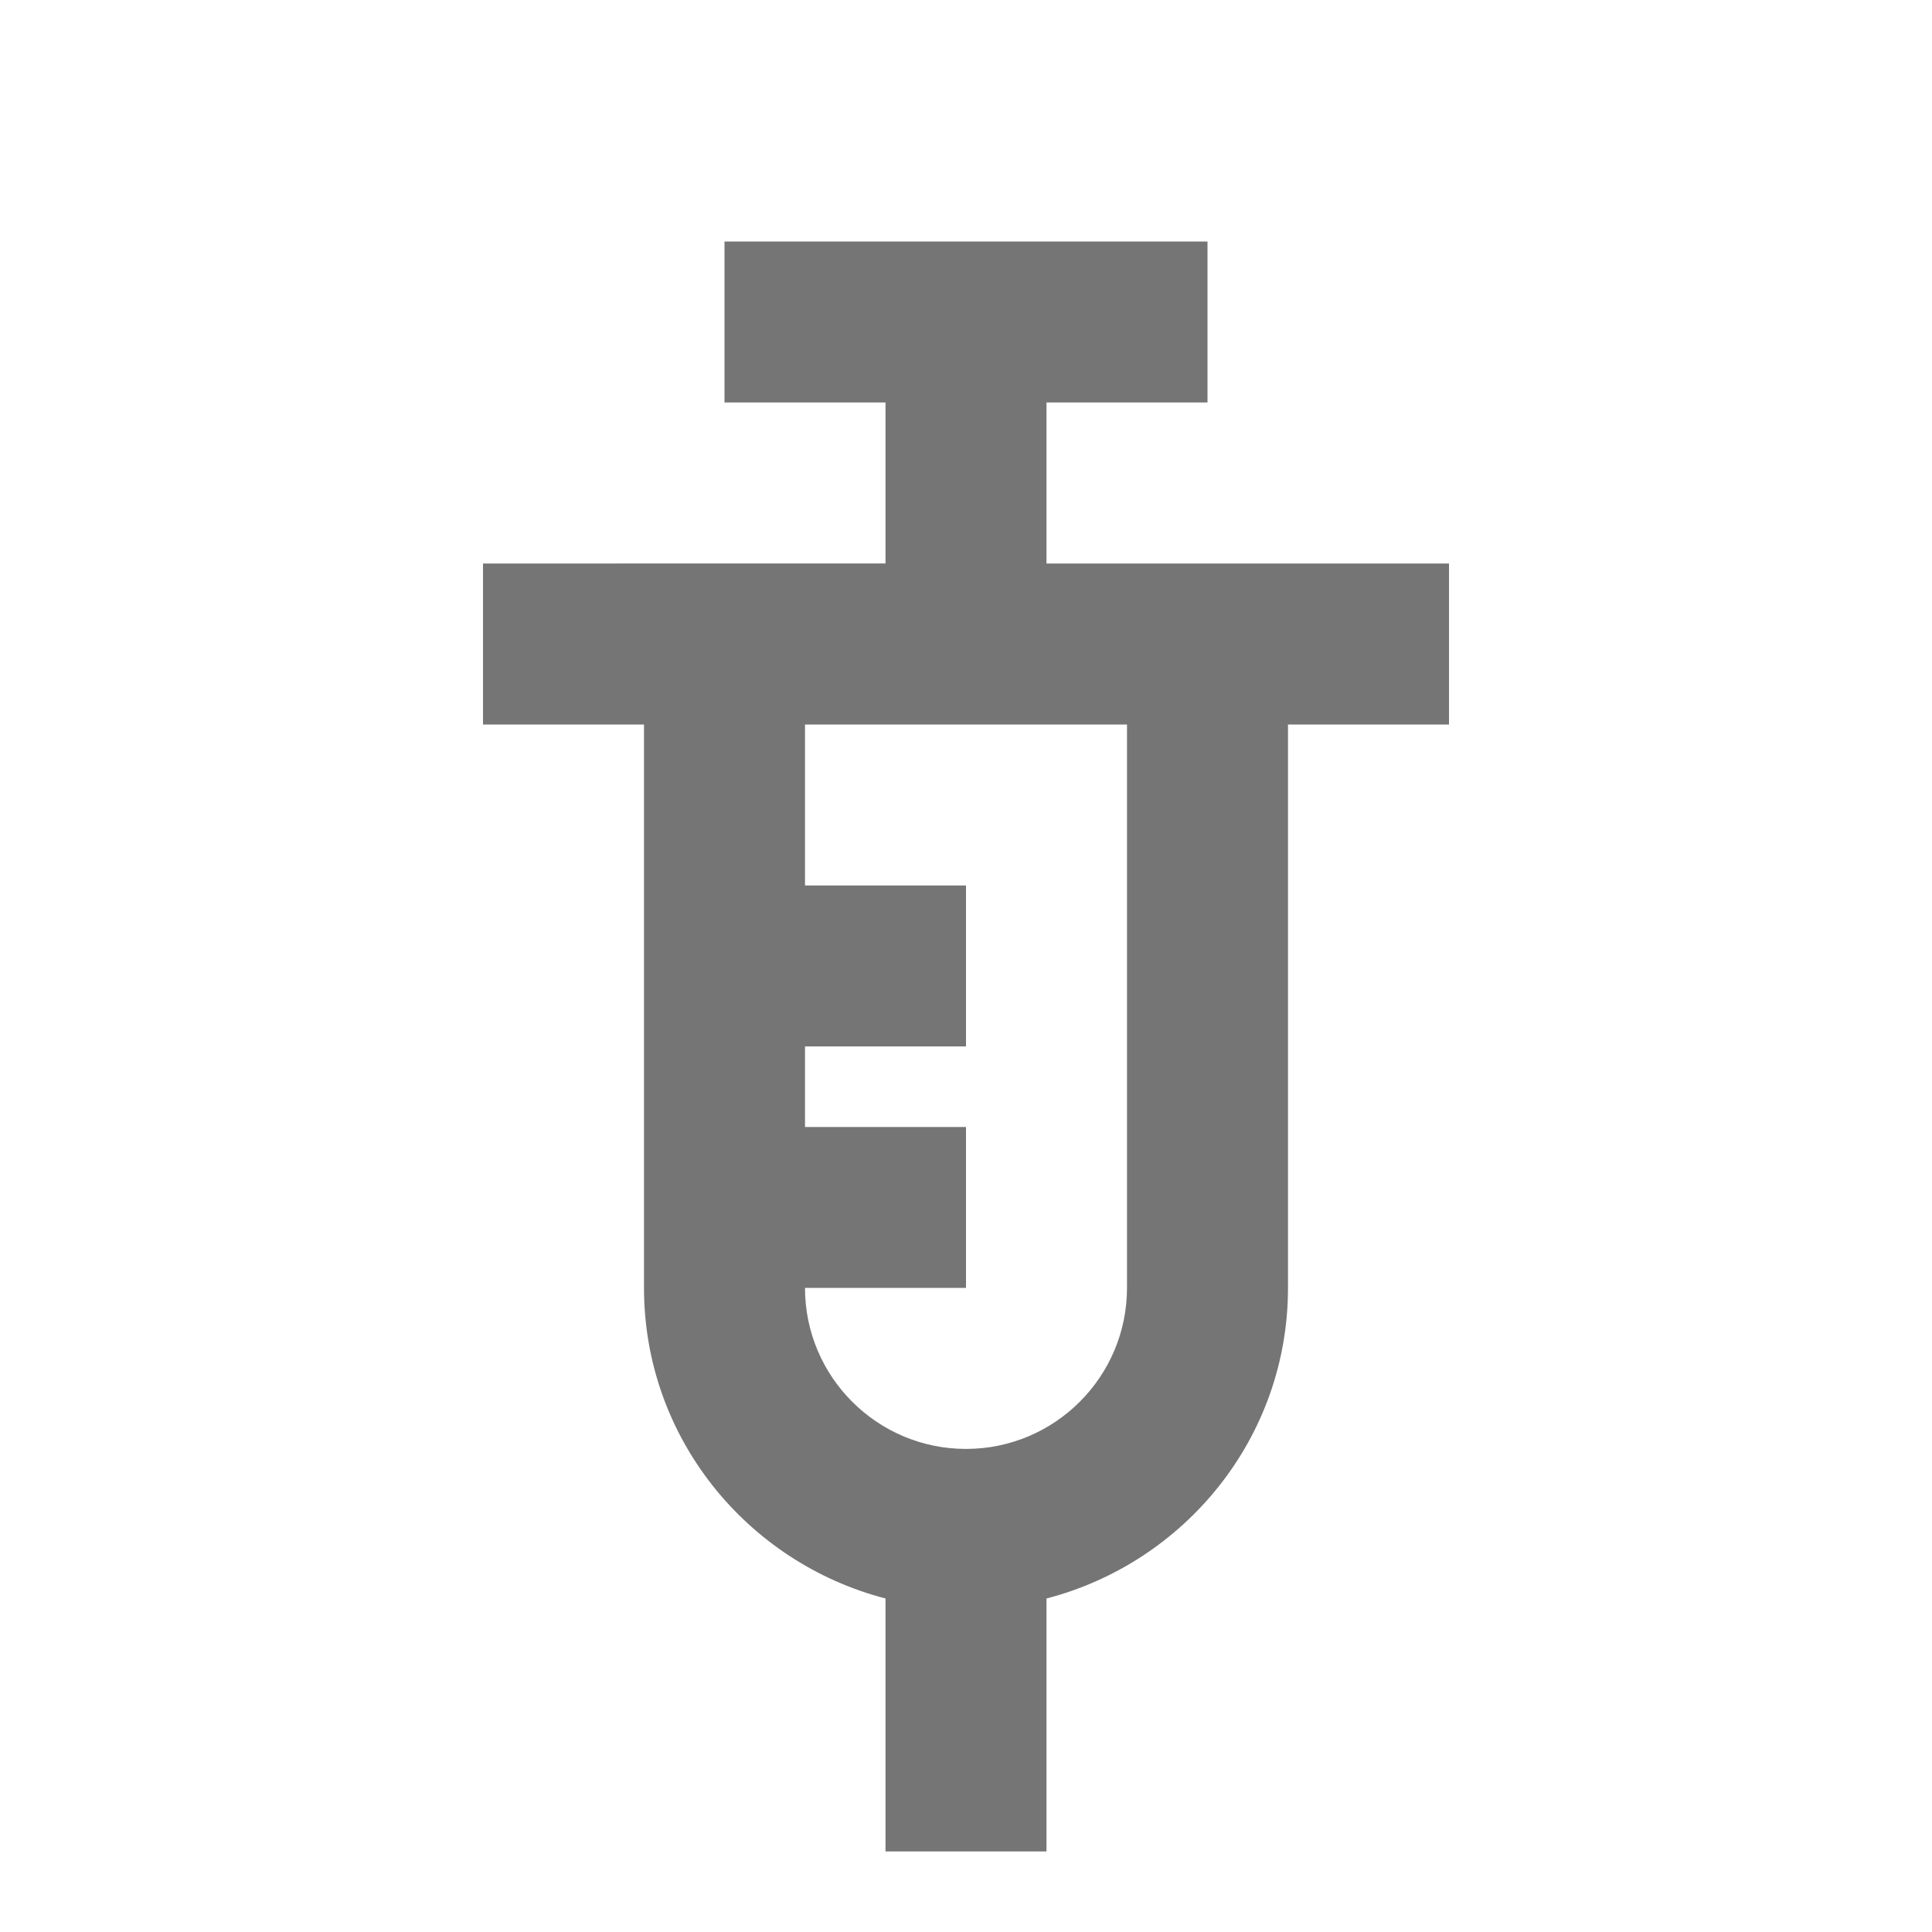 <?xml version="1.0" encoding="iso-8859-1"?>
<!-- Generator: Adobe Illustrator 16.0.0, SVG Export Plug-In . SVG Version: 6.00 Build 0)  -->
<!DOCTYPE svg PUBLIC "-//W3C//DTD SVG 1.1//EN" "http://www.w3.org/Graphics/SVG/1.1/DTD/svg11.dtd">
<svg version="1.1" xmlns="http://www.w3.org/2000/svg" xmlns:xlink="http://www.w3.org/1999/xlink" x="0px" y="0px" width="24px"
	 height="24px" viewBox="0 0 24 24" style="enable-background:new 0 0 24 24;" xml:space="preserve">
<g id="Frame_-_24px">
	<rect y="0.001" style="fill:none;" width="24" height="24.001"/>
</g>
<g id="Line_Icons">
	<path style="fill:#757575;" d="M18,7h-5V5h2V3H9v2h2v2H6v2h2v6.999c0,1.859,1.279,3.411,3,3.858v3.142h2v-3.142
		c1.721-0.447,3-1.999,3-3.858V9h2V7z M14,15.999c0,1.103-0.896,2-2,2s-2-0.897-2-2h2V14h-2v-1.001h2V11h-2V9h4V15.999z"/>
</g>
</svg>
